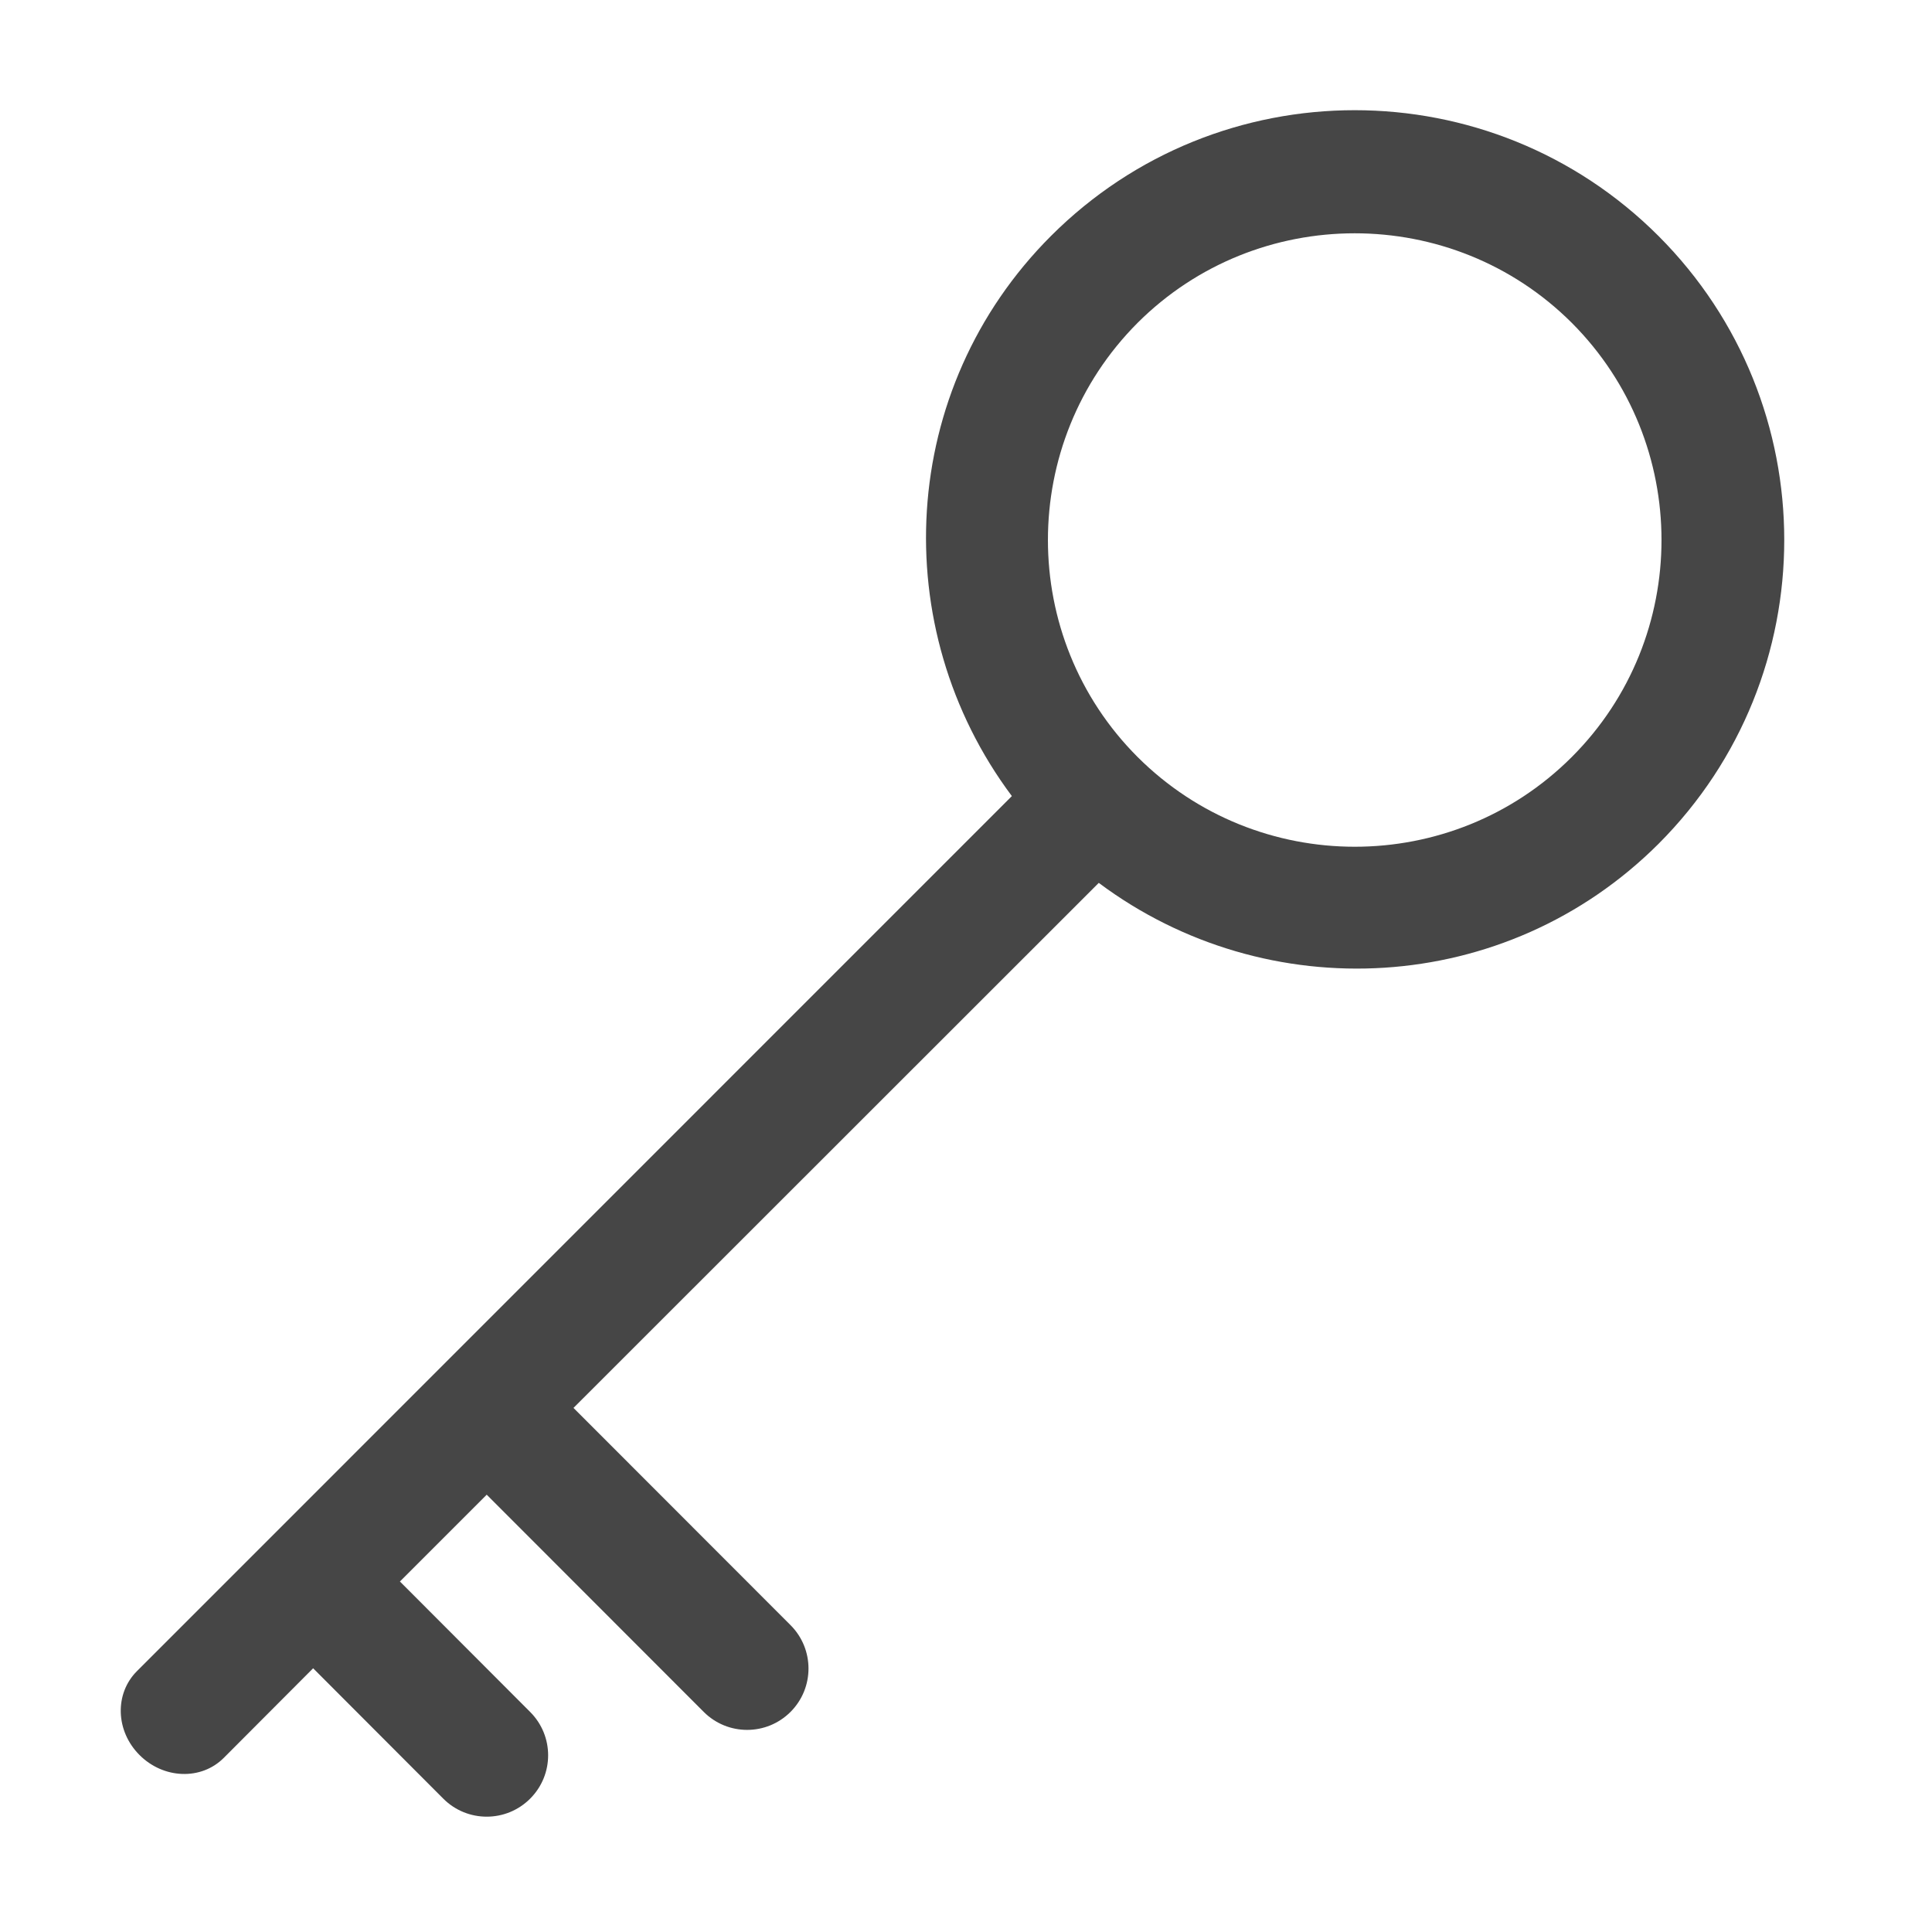 <?xml version="1.0" standalone="no"?><!-- Generator: Gravit.io -->
<svg xmlns="http://www.w3.org/2000/svg" xmlns:xlink="http://www.w3.org/1999/xlink" style="isolation:isolate" viewBox="0 0 512 512" width="100%" height="100%">
    <defs>
        <clipPath id="_clipPath_OqVTmLNzpcSKwCXz3ynehAeo0o24cjjx">
            <rect width="512" height="512"/>
        </clipPath>
    </defs>
    <g clip-path="url(#_clipPath_OqVTmLNzpcSKwCXz3ynehAeo0o24cjjx)">
        <path d=" M 209.495 430.674 L 151.981 373.112 L 291.185 233.973 C 335.722 267.264 399.002 264.088 439.537 223.616 C 483.948 179.142 483.948 107.031 439.537 62.557 C 395.063 18.083 322.952 18.083 278.494 62.557 C 237.991 103.092 234.814 166.371 268.154 210.972 L 36.286 442.872 C 30.314 448.845 30.616 458.756 36.986 465.109 C 43.339 471.463 53.314 471.844 59.286 465.872 L 82.985 442.11 L 117.485 476.672 C 123.838 483.026 134.131 483.026 140.484 476.672 C 146.854 470.319 146.854 460.027 140.484 453.673 L 105.984 419.111 L 128.984 396.111 L 186.498 453.673 C 192.851 460.027 203.144 460.027 209.497 453.673 C 215.85 447.32 215.848 437.027 209.495 430.674 Z  M 301.477 85.557 C 333.181 53.917 384.834 53.917 416.538 85.557 C 448.242 117.324 448.242 168.914 416.538 200.618 C 384.834 232.322 333.244 232.322 301.477 200.618 C 269.789 168.914 269.789 117.324 301.477 85.557 Z "
              fill="rgb(70,70,70)"/>
    </g>
</svg>